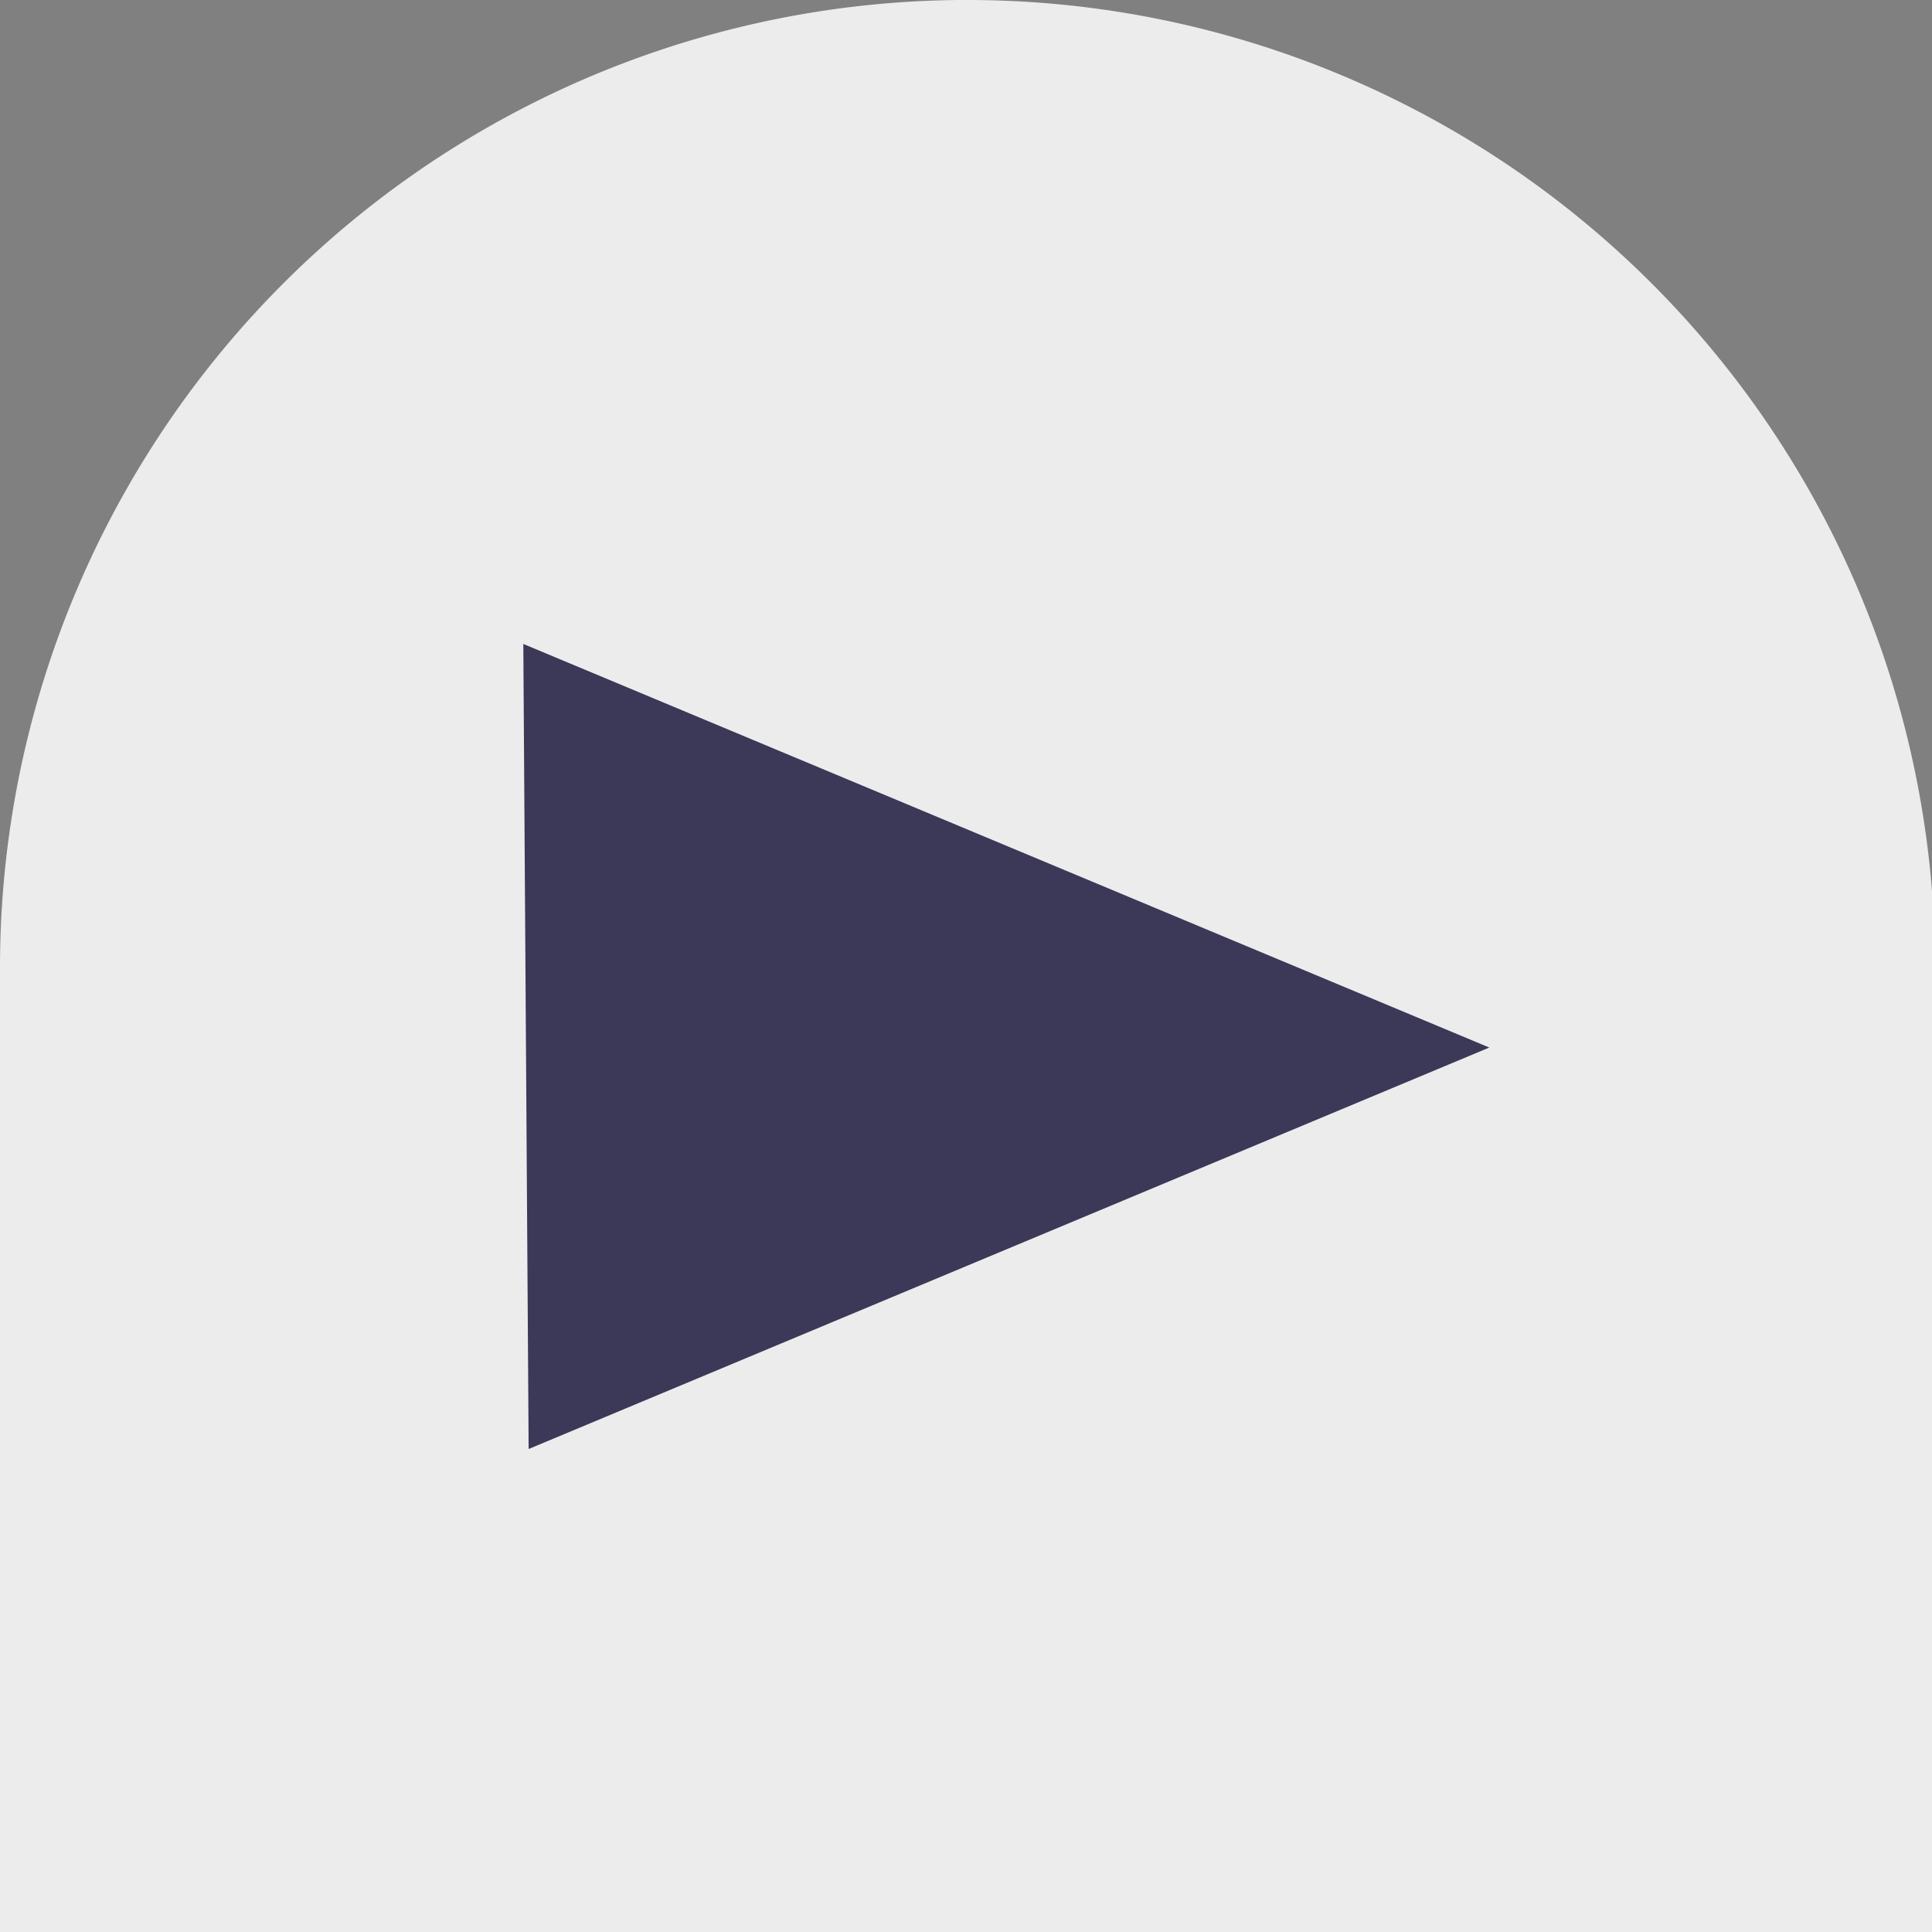 <?xml version="1.0" encoding="UTF-8" standalone="no"?>
<svg
   xmlns:dc="http://purl.org/dc/elements/1.1/"
   xmlns:cc="http://creativecommons.org/ns#"
   xmlns:rdf="http://www.w3.org/1999/02/22-rdf-syntax-ns#"
   xmlns:svg="http://www.w3.org/2000/svg"
   xmlns="http://www.w3.org/2000/svg"
   xmlns:sodipodi="http://sodipodi.sourceforge.net/DTD/sodipodi-0.dtd"
   xmlns:inkscape="http://www.inkscape.org/namespaces/inkscape"
   width="12.7mm"
   height="12.7mm"
   viewBox="0 0 12.7 12.7"
   version="1.1"
   id="svg8"
   sodipodi:docname="template.svg"
   inkscape:version="1.0 (4035a4fb49, 2020-05-01)">
  <rect x="0" y="0" width="12.7" height="12.7" fill="#808080" stroke="none"/>
  <defs
     id="defs2" />
  <sodipodi:namedview
     showguides="false"
     id="base"
     pagecolor="#ffffff"
     bordercolor="#666666"
     borderopacity="1.0"
     inkscape:pageopacity="0.0"
     inkscape:pageshadow="2"
     inkscape:zoom="11.2"
     inkscape:cx="4.8993983"
     inkscape:cy="23.885431"
     inkscape:document-units="mm"
     inkscape:current-layer="layer1"
     inkscape:document-rotation="0"
     showgrid="false"
     inkscape:window-width="1920"
     inkscape:window-height="1017"
     inkscape:window-x="-8"
     inkscape:window-y="-8"
     inkscape:window-maximized="1" />
  <g
     inkscape:label="Layer 1"
     inkscape:groupmode="layer"
     id="layer1">
    <path
       id="path863"
       style="fill:#ececed;fill-opacity:1;stroke:none;stroke-width:3.129;stroke-linecap:square;stroke-opacity:1;paint-order:markers stroke fill"
       d="M 23.789 0 A 24 24 0 0 0 0 24 A 24 24 0 0 0 0 24.211 L 0 48 L 24 48 L 24.211 48 L 48 48 L 48 24 A 24 24 0 0 0 24 0 A 24 24 0 0 0 23.789 0 z "
       transform="scale(0.265)" />
    <path
       id="path839"
       d="m 3.44,4.233 6.35,2.653 L 3.475,9.525 Z"
       style="fill:#3b3858;fill-opacity:1;stroke:none;stroke-width:0.319px;stroke-linecap:butt;stroke-linejoin:miter;stroke-opacity:1" />
  </g>
</svg>
